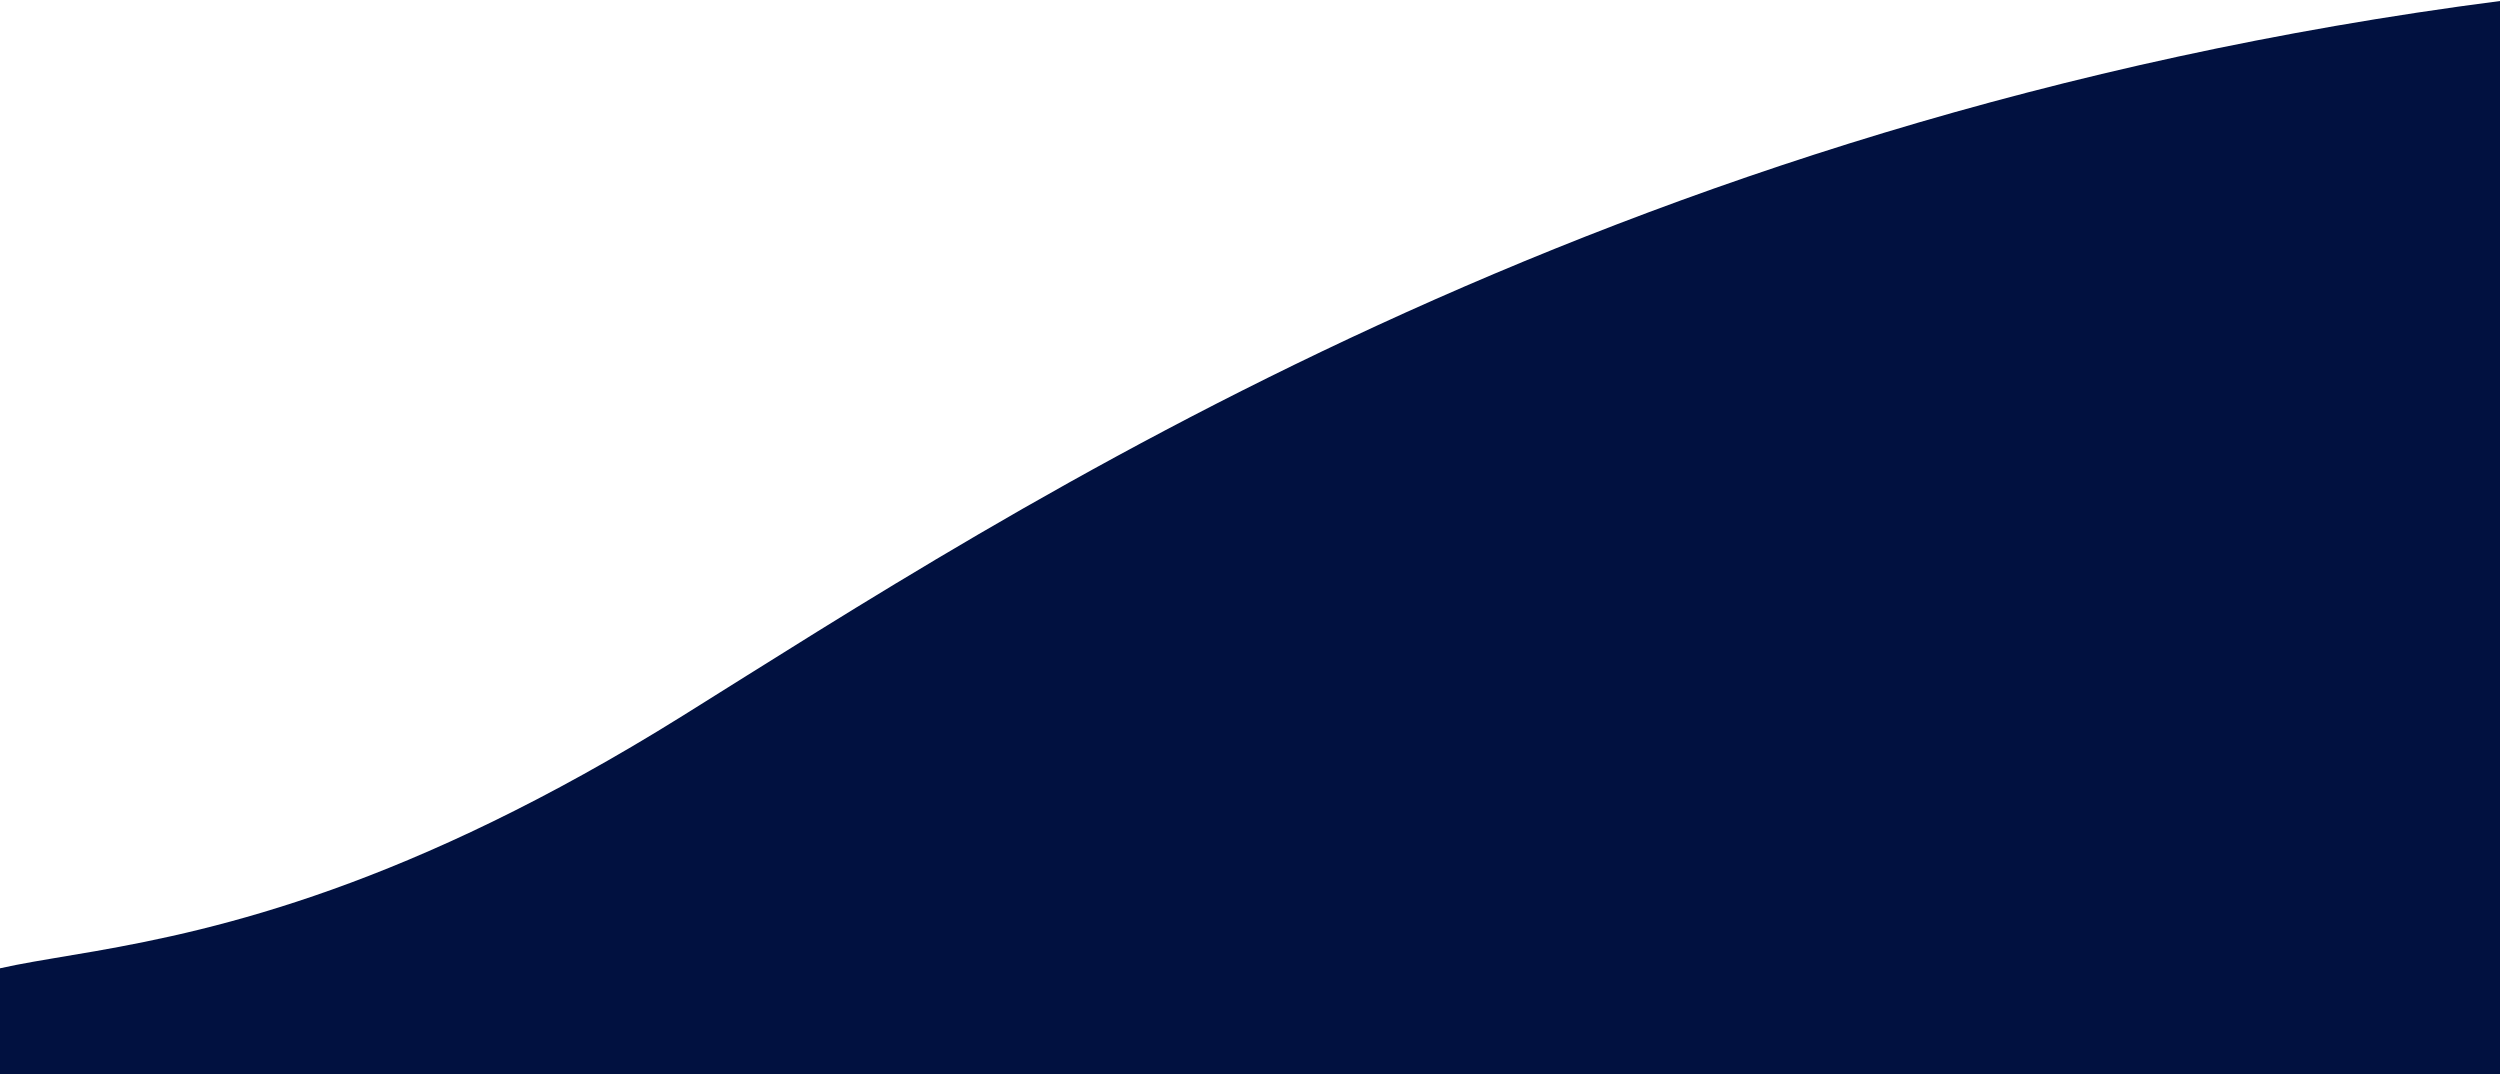 <svg width="1280" height="550" viewBox="0 0 1280 550" fill="none" xmlns="http://www.w3.org/2000/svg">
<path d="M-41.5 541.5C-41.5 454.5 69 541.5 349.5 366.5C517.619 261.613 820.5 60 1280.14 0.5V571.853C811.306 591.353 -41.5 667.574 -41.5 541.5Z" fill="#011140"/>
</svg>
